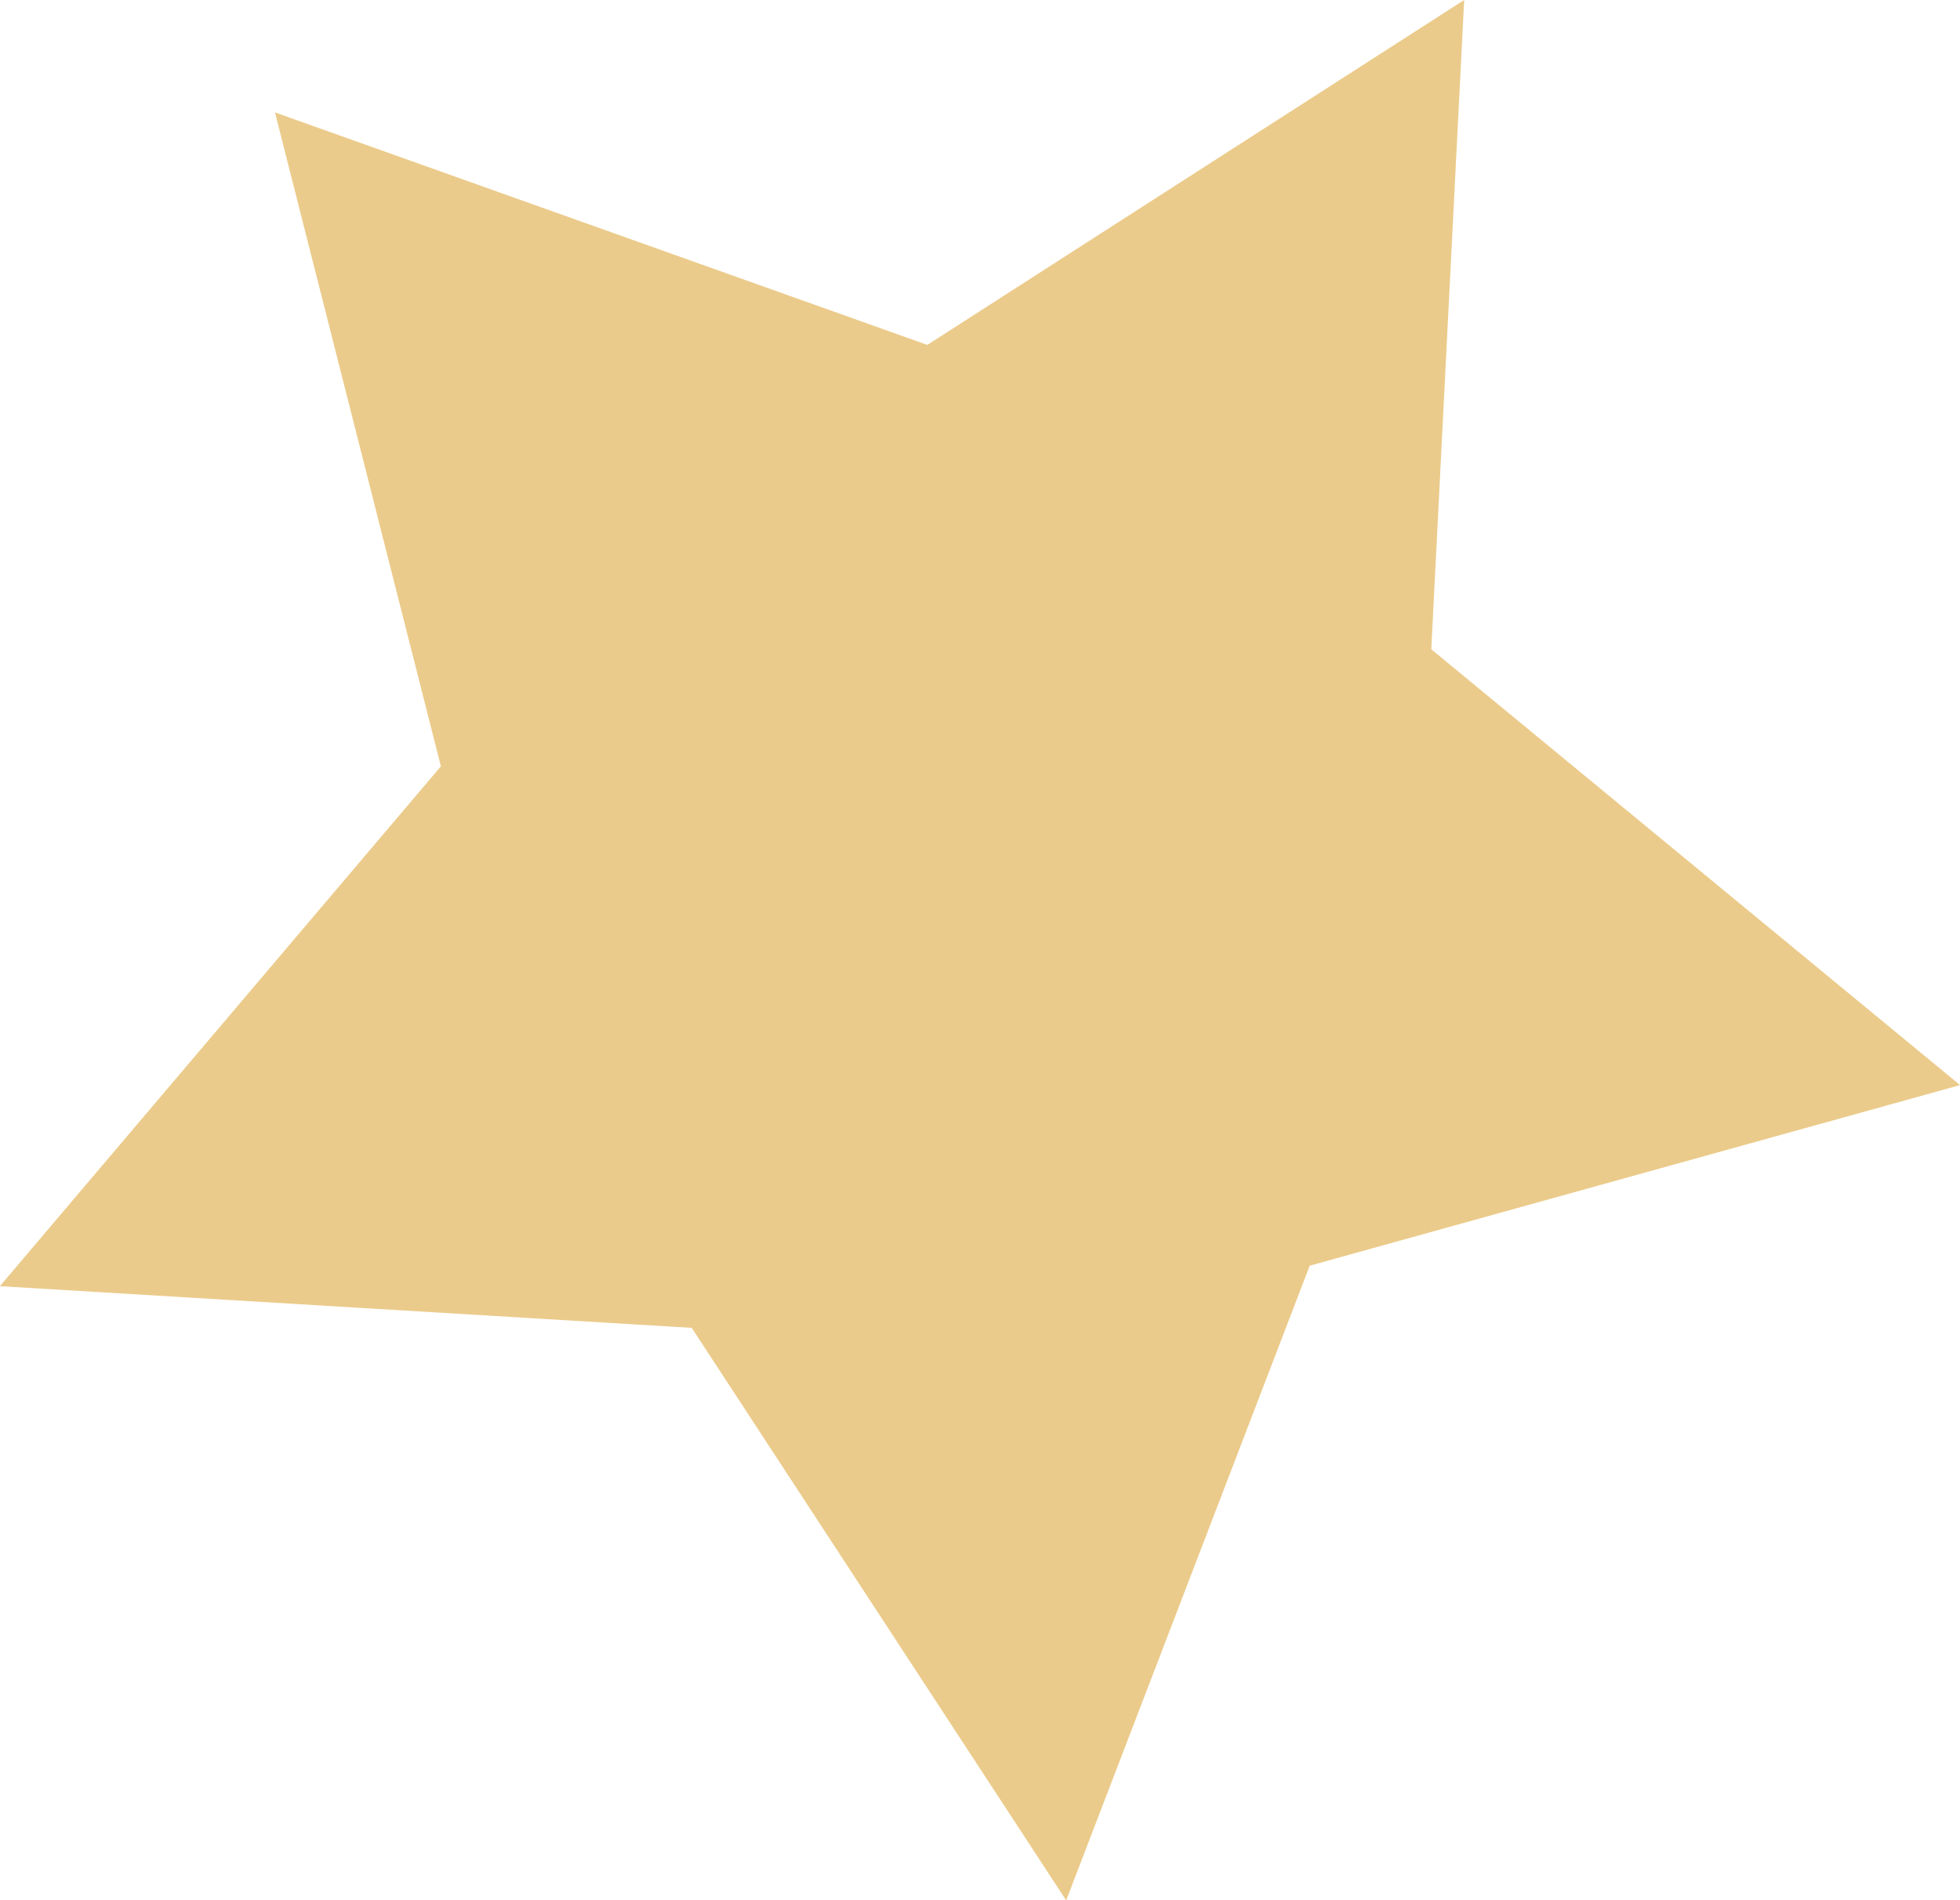 <svg xmlns="http://www.w3.org/2000/svg" width="32.248" height="31.273" viewBox="0 0 32.248 31.273">
  <path id="Path_1252" data-name="Path 1252" d="M237.94,288.45l-.541,10.685,8.7,7.172-10.7,2.972-4.007,10.445-6.161-9.422-11.383-.686,7.256-8.555L218.374,290.3l10.733,3.826Z" transform="translate(-213.85 -288.45)" fill="#ebcb8b"/>
</svg>
